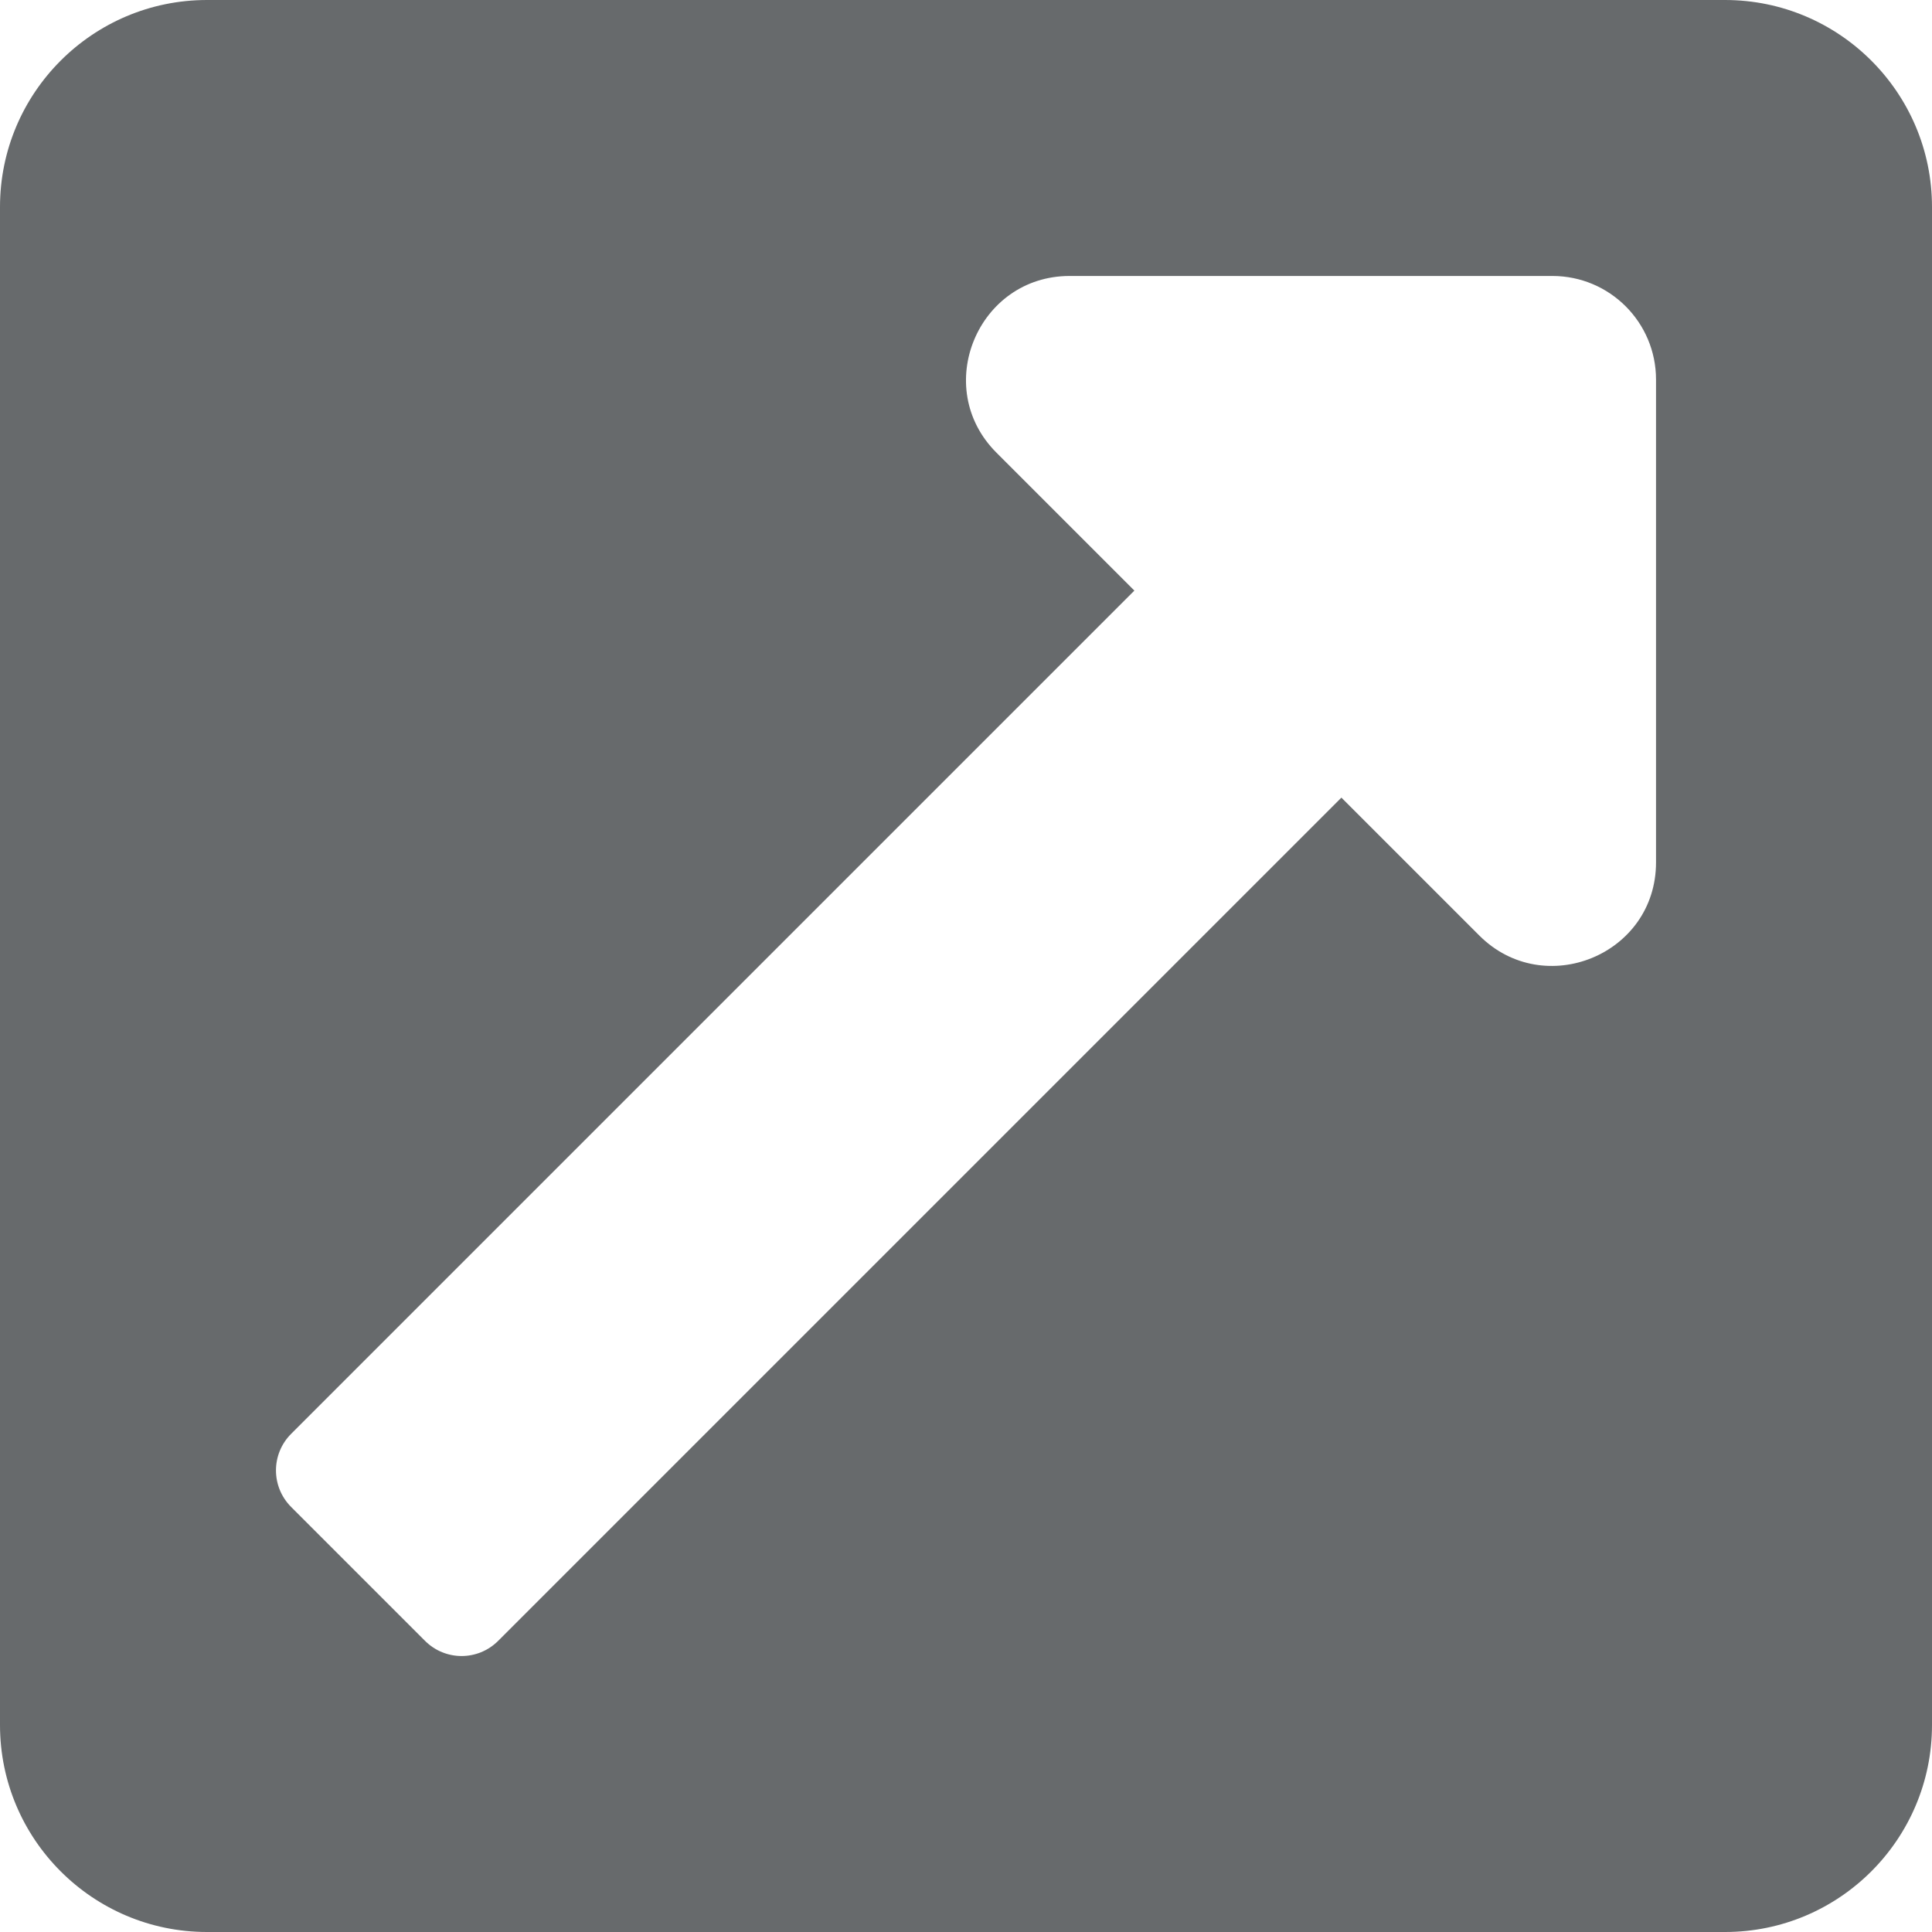 <?xml version="1.0" encoding="UTF-8"?>
<svg width="13px" height="13px" viewBox="0 0 13 13" version="1.1" xmlns="http://www.w3.org/2000/svg" xmlns:xlink="http://www.w3.org/1999/xlink">
    <!-- Generator: Sketch 58 (84663) - https://sketch.com -->
    <title>icons/web-application/external-link-square</title>
    <desc>Created with Sketch.</desc>
    <g id="icons/web-application/external-link-square" stroke="none" stroke-width="1" fill="none" fill-rule="evenodd">
        <path d="M13,1.393 L13,11.607 C13,12.376 12.376,13 11.607,13 L1.393,13 C0.624,13 0,12.376 0,11.607 L0,1.393 C0,0.624 0.624,0 1.393,0 L11.607,0 C12.376,0 13,0.624 13,1.393 Z M10.446,1.857 L7.197,1.857 C6.579,1.857 6.266,2.608 6.705,3.046 L7.633,3.974 L1.959,9.648 C1.823,9.784 1.823,10.004 1.959,10.14 L2.86,11.041 C2.996,11.177 3.216,11.177 3.352,11.041 L9.026,5.367 L9.954,6.295 C10.39,6.731 11.143,6.425 11.143,5.803 L11.143,2.554 C11.143,2.169 10.831,1.857 10.446,1.857 Z" id="Shape" fill="#676A6C" fill-rule="nonzero"></path>
    </g>
</svg>